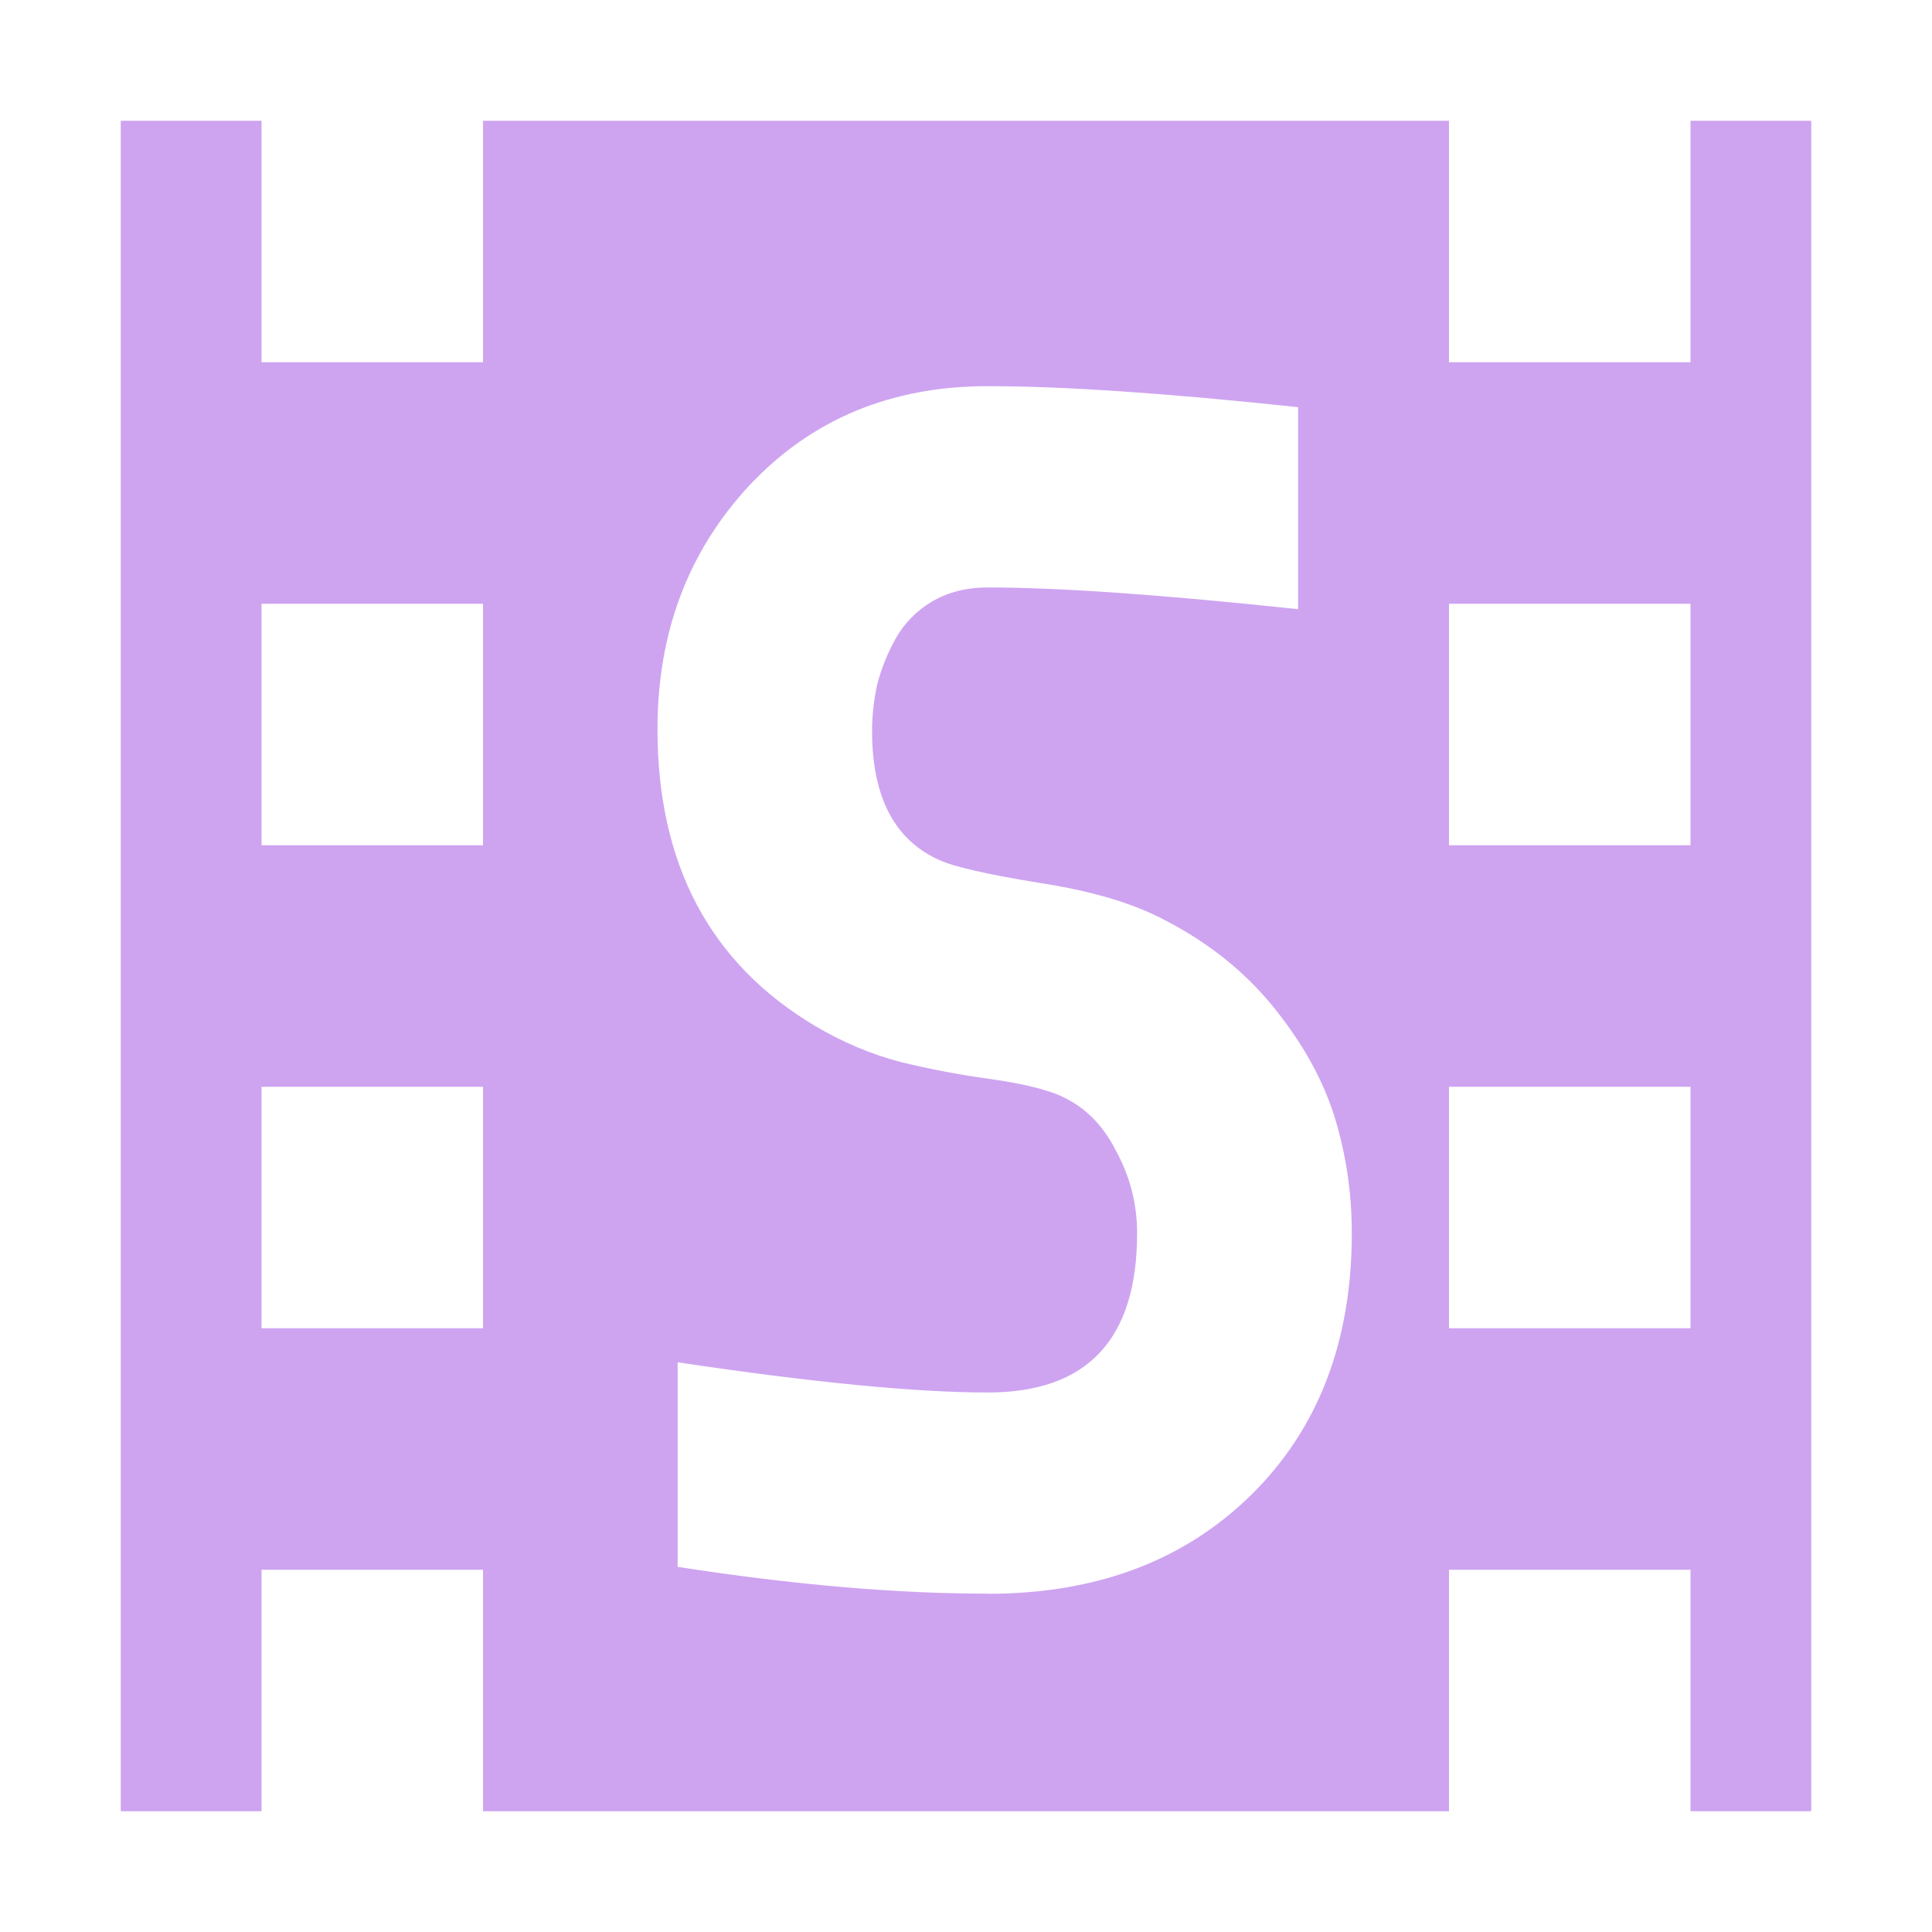 <?xml version="1.0" encoding="UTF-8" standalone="no"?>
<svg
   height="16"
   viewBox="0 0 16 16"
   width="16"
   version="1.1"
   id="svg23931"
   sodipodi:docname="icon_spine_machine.svg"
   inkscape:version="1.1 (c4e8f9e, 2021-05-24)"
   xmlns:inkscape="http://www.inkscape.org/namespaces/inkscape"
   xmlns:sodipodi="http://sodipodi.sourceforge.net/DTD/sodipodi-0.dtd"
   xmlns="http://www.w3.org/2000/svg"
   xmlns:svg="http://www.w3.org/2000/svg">
  <defs
     id="defs23935" />
  <sodipodi:namedview
     id="namedview23933"
     pagecolor="#ffffff"
     bordercolor="#666666"
     borderopacity="1.0"
     inkscape:pageshadow="2"
     inkscape:pageopacity="0.0"
     inkscape:pagecheckerboard="0"
     showgrid="false"
     inkscape:zoom="32.8125"
     inkscape:cx="8.5942857"
     inkscape:cy="9.2190476"
     inkscape:window-width="1280"
     inkscape:window-height="747"
     inkscape:window-x="37"
     inkscape:window-y="25"
     inkscape:window-maximized="0"
     inkscape:current-layer="svg23931" />
  <path
     d="M 1,1 V 15 H 2.166 V 13 H 4 v 2 h 8 v -2 h 2 v 2 h 1 V 1 H 14 V 3 H 12 V 1 H 4 V 3 H 2.166 V 1 Z M 2.166,5 H 4 V 7 H 2.166 Z M 12,5 h 2 V 7 H 12 Z M 2.166,9 H 4 v 2 H 2.166 Z M 12,9 h 2 v 2 h -2 z m -3.819,4.198 c -0.759,0 -1.616,-0.074 -2.569,-0.222 v -1.694 c 1.116,0.167 1.972,0.25 2.569,0.25 0.824,0 1.236,-0.44 1.236,-1.319 0,-0.245 -0.06,-0.477 -0.181,-0.694 C 9.121,9.295 8.957,9.143 8.744,9.059 8.609,9.008 8.424,8.967 8.188,8.934 7.952,8.902 7.709,8.856 7.459,8.795 7.214,8.731 6.977,8.631 6.751,8.497 5.88,7.978 5.445,7.159 5.445,6.038 c 0,-0.801 0.255,-1.475 0.764,-2.021 0.514,-0.546 1.171,-0.819 1.972,-0.819 0.625,0 1.481,0.058 2.569,0.174 V 5.045 C 9.626,4.925 8.769,4.865 8.181,4.865 c -0.176,0 -0.331,0.039 -0.465,0.118 -0.13,0.079 -0.229,0.181 -0.299,0.306 -0.069,0.125 -0.12,0.252 -0.153,0.382 -0.028,0.13 -0.042,0.257 -0.042,0.382 0,0.546 0.185,0.903 0.556,1.069 0.12,0.056 0.394,0.118 0.819,0.188 0.431,0.065 0.778,0.167 1.042,0.306 0.37,0.19 0.676,0.435 0.917,0.736 0.241,0.301 0.407,0.604 0.5,0.91 0.093,0.306 0.139,0.623 0.139,0.951 0,0.898 -0.278,1.62 -0.833,2.167 -0.556,0.546 -1.282,0.819 -2.181,0.819 z"
     fill="#cea4f1"
     id="path23929"
     sodipodi:nodetypes="ccccccccccccccccccccccccccccccccccccccccc" />
</svg>
